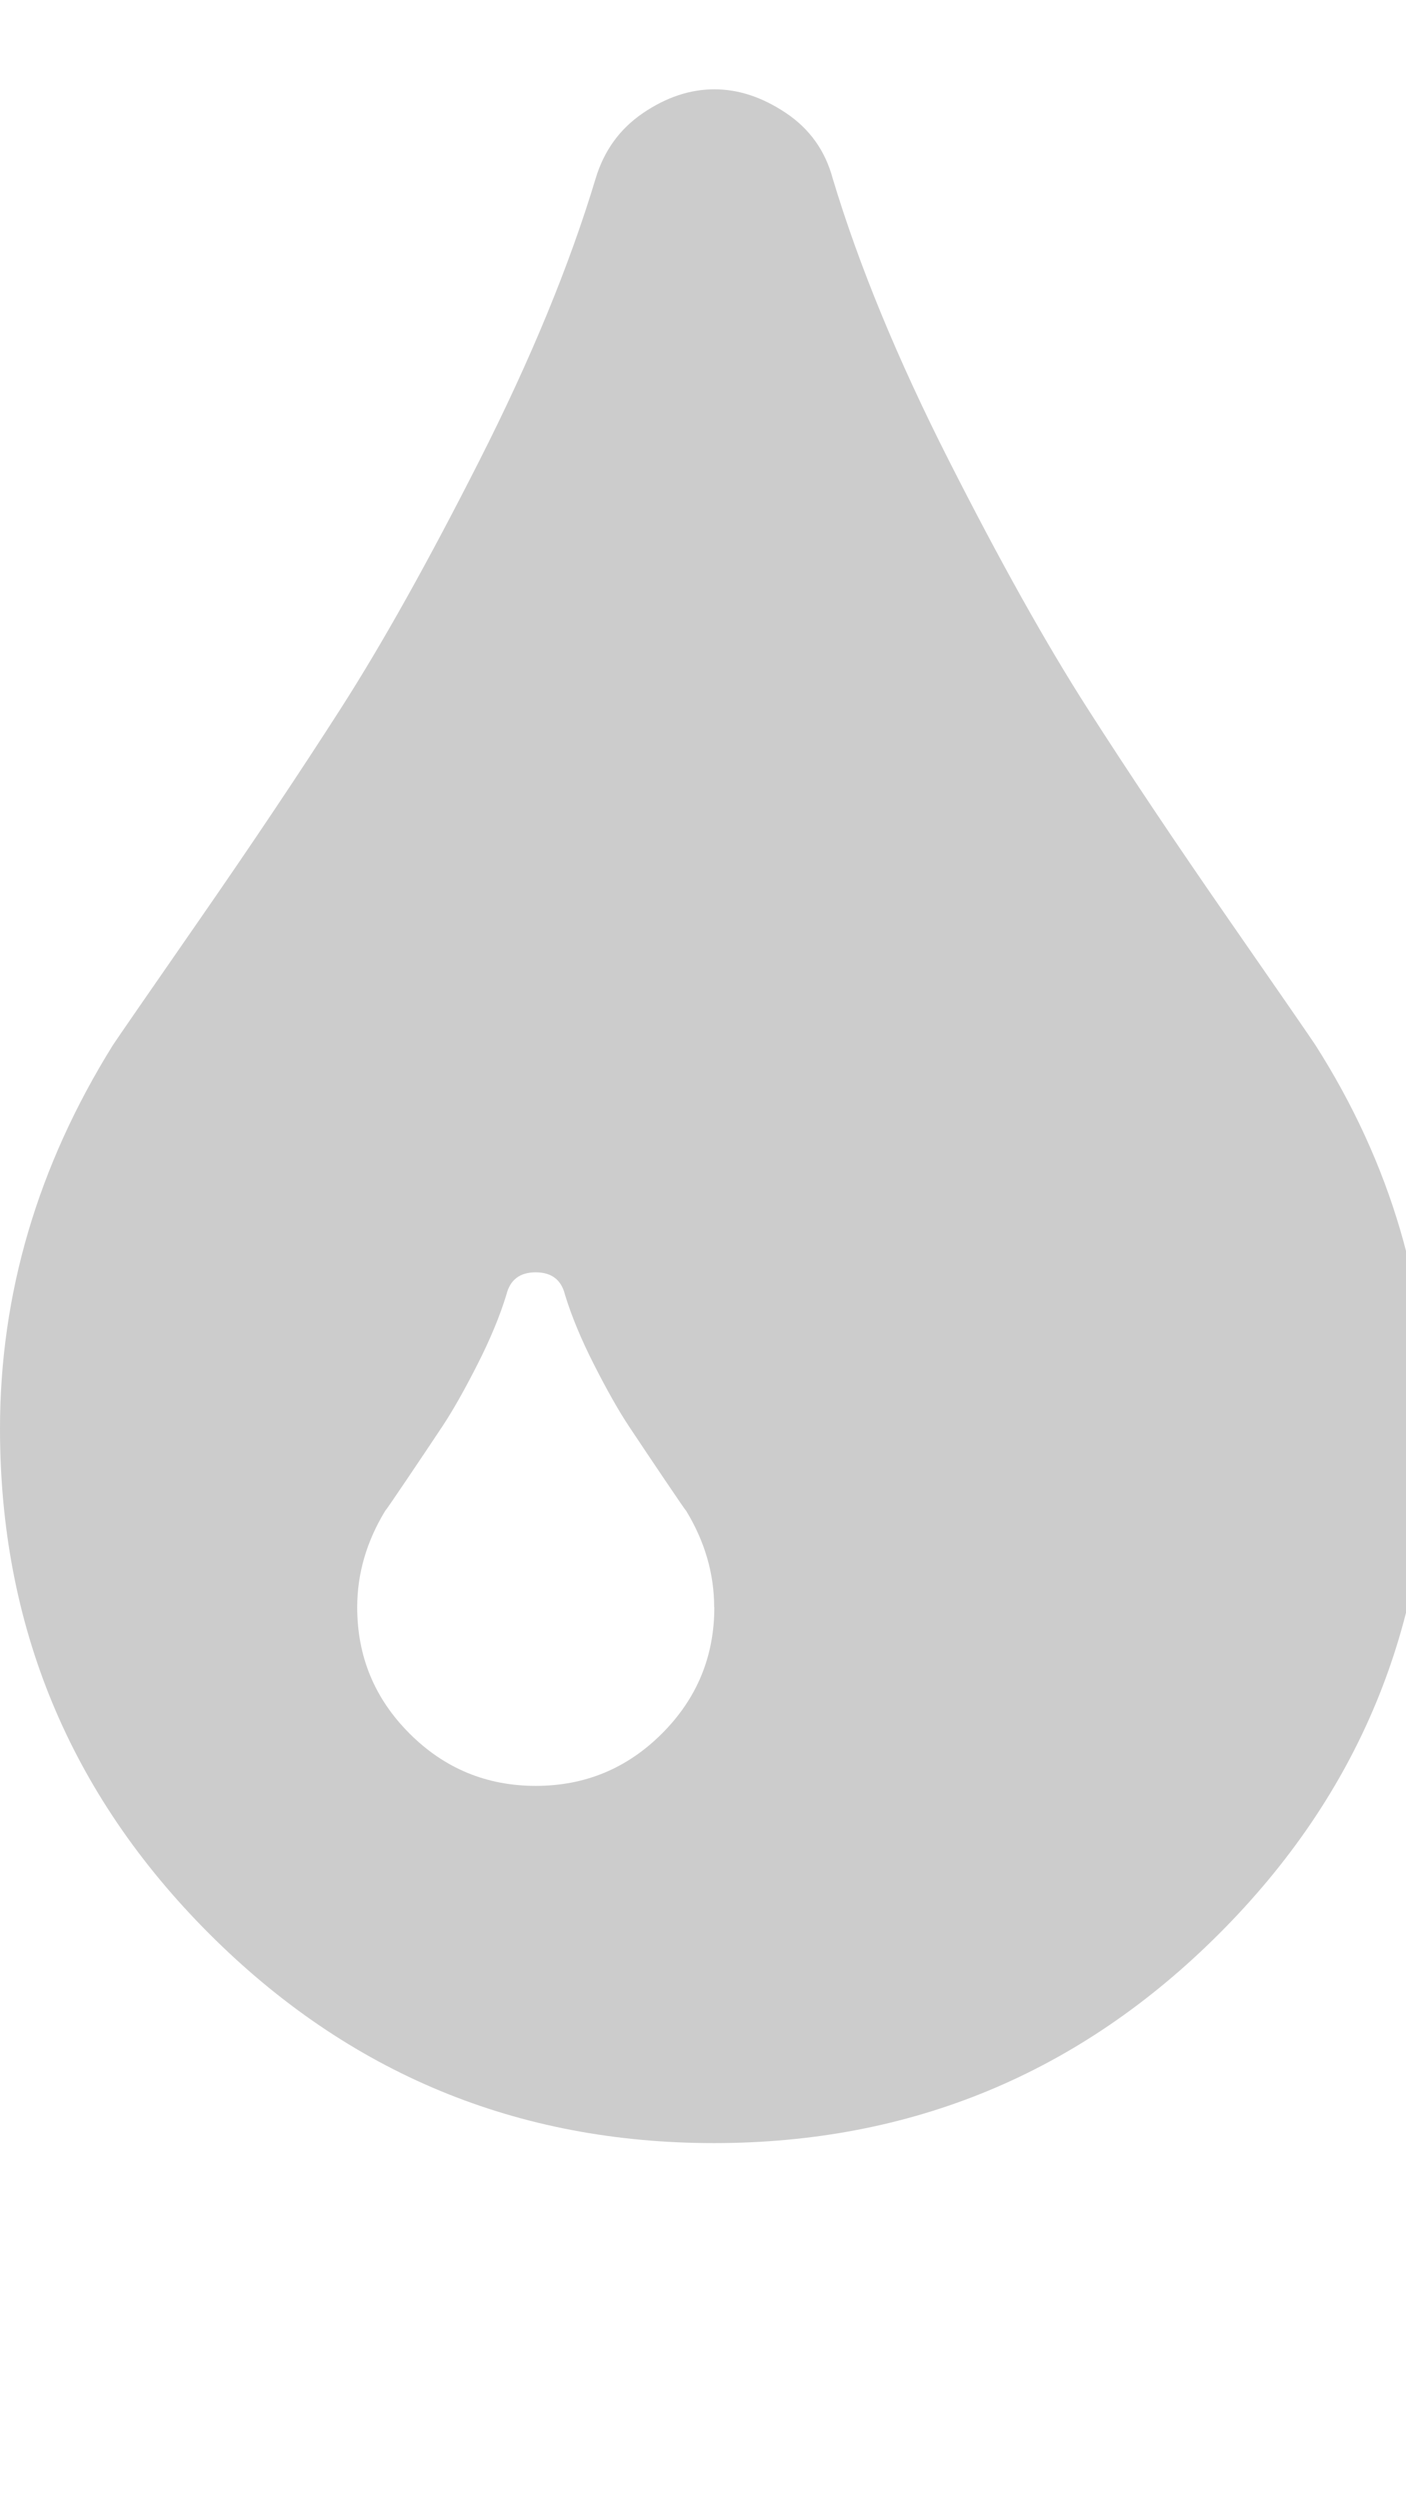 <?xml version="1.0" encoding="utf-8"?>
<!-- Generated by IcoMoon.io -->
<!DOCTYPE svg PUBLIC "-//W3C//DTD SVG 1.1//EN" "http://www.w3.org/Graphics/SVG/1.1/DTD/svg11.dtd">
<svg version="1.1" xmlns="http://www.w3.org/2000/svg" xmlns:xlink="http://www.w3.org/1999/xlink" width="18" height="32" viewBox="0 0 18 32">
<g>
</g>
	<path d="M9.143 20.571q0-0.643-0.357-1.232-0.018-0.018-0.277-0.402t-0.455-0.679-0.446-0.786-0.375-0.902q-0.071-0.286-0.375-0.286t-0.375 0.286q-0.125 0.411-0.375 0.902t-0.446 0.786-0.455 0.679-0.277 0.402q-0.357 0.589-0.357 1.232 0 0.946 0.67 1.616t1.616 0.67 1.616-0.67 0.67-1.616zM18.286 18.286q0 3.786-2.679 6.464t-6.464 2.679-6.464-2.679-2.679-6.464q0-2.589 1.446-4.911 0.107-0.161 1.116-1.616t1.804-2.696 1.777-3.179 1.482-3.598q0.161-0.536 0.607-0.839t0.911-0.304 0.92 0.304 0.598 0.839q0.5 1.661 1.482 3.598t1.777 3.179 1.804 2.696 1.116 1.616q1.446 2.268 1.446 4.911z" fill="#cccccc" />
</svg>
